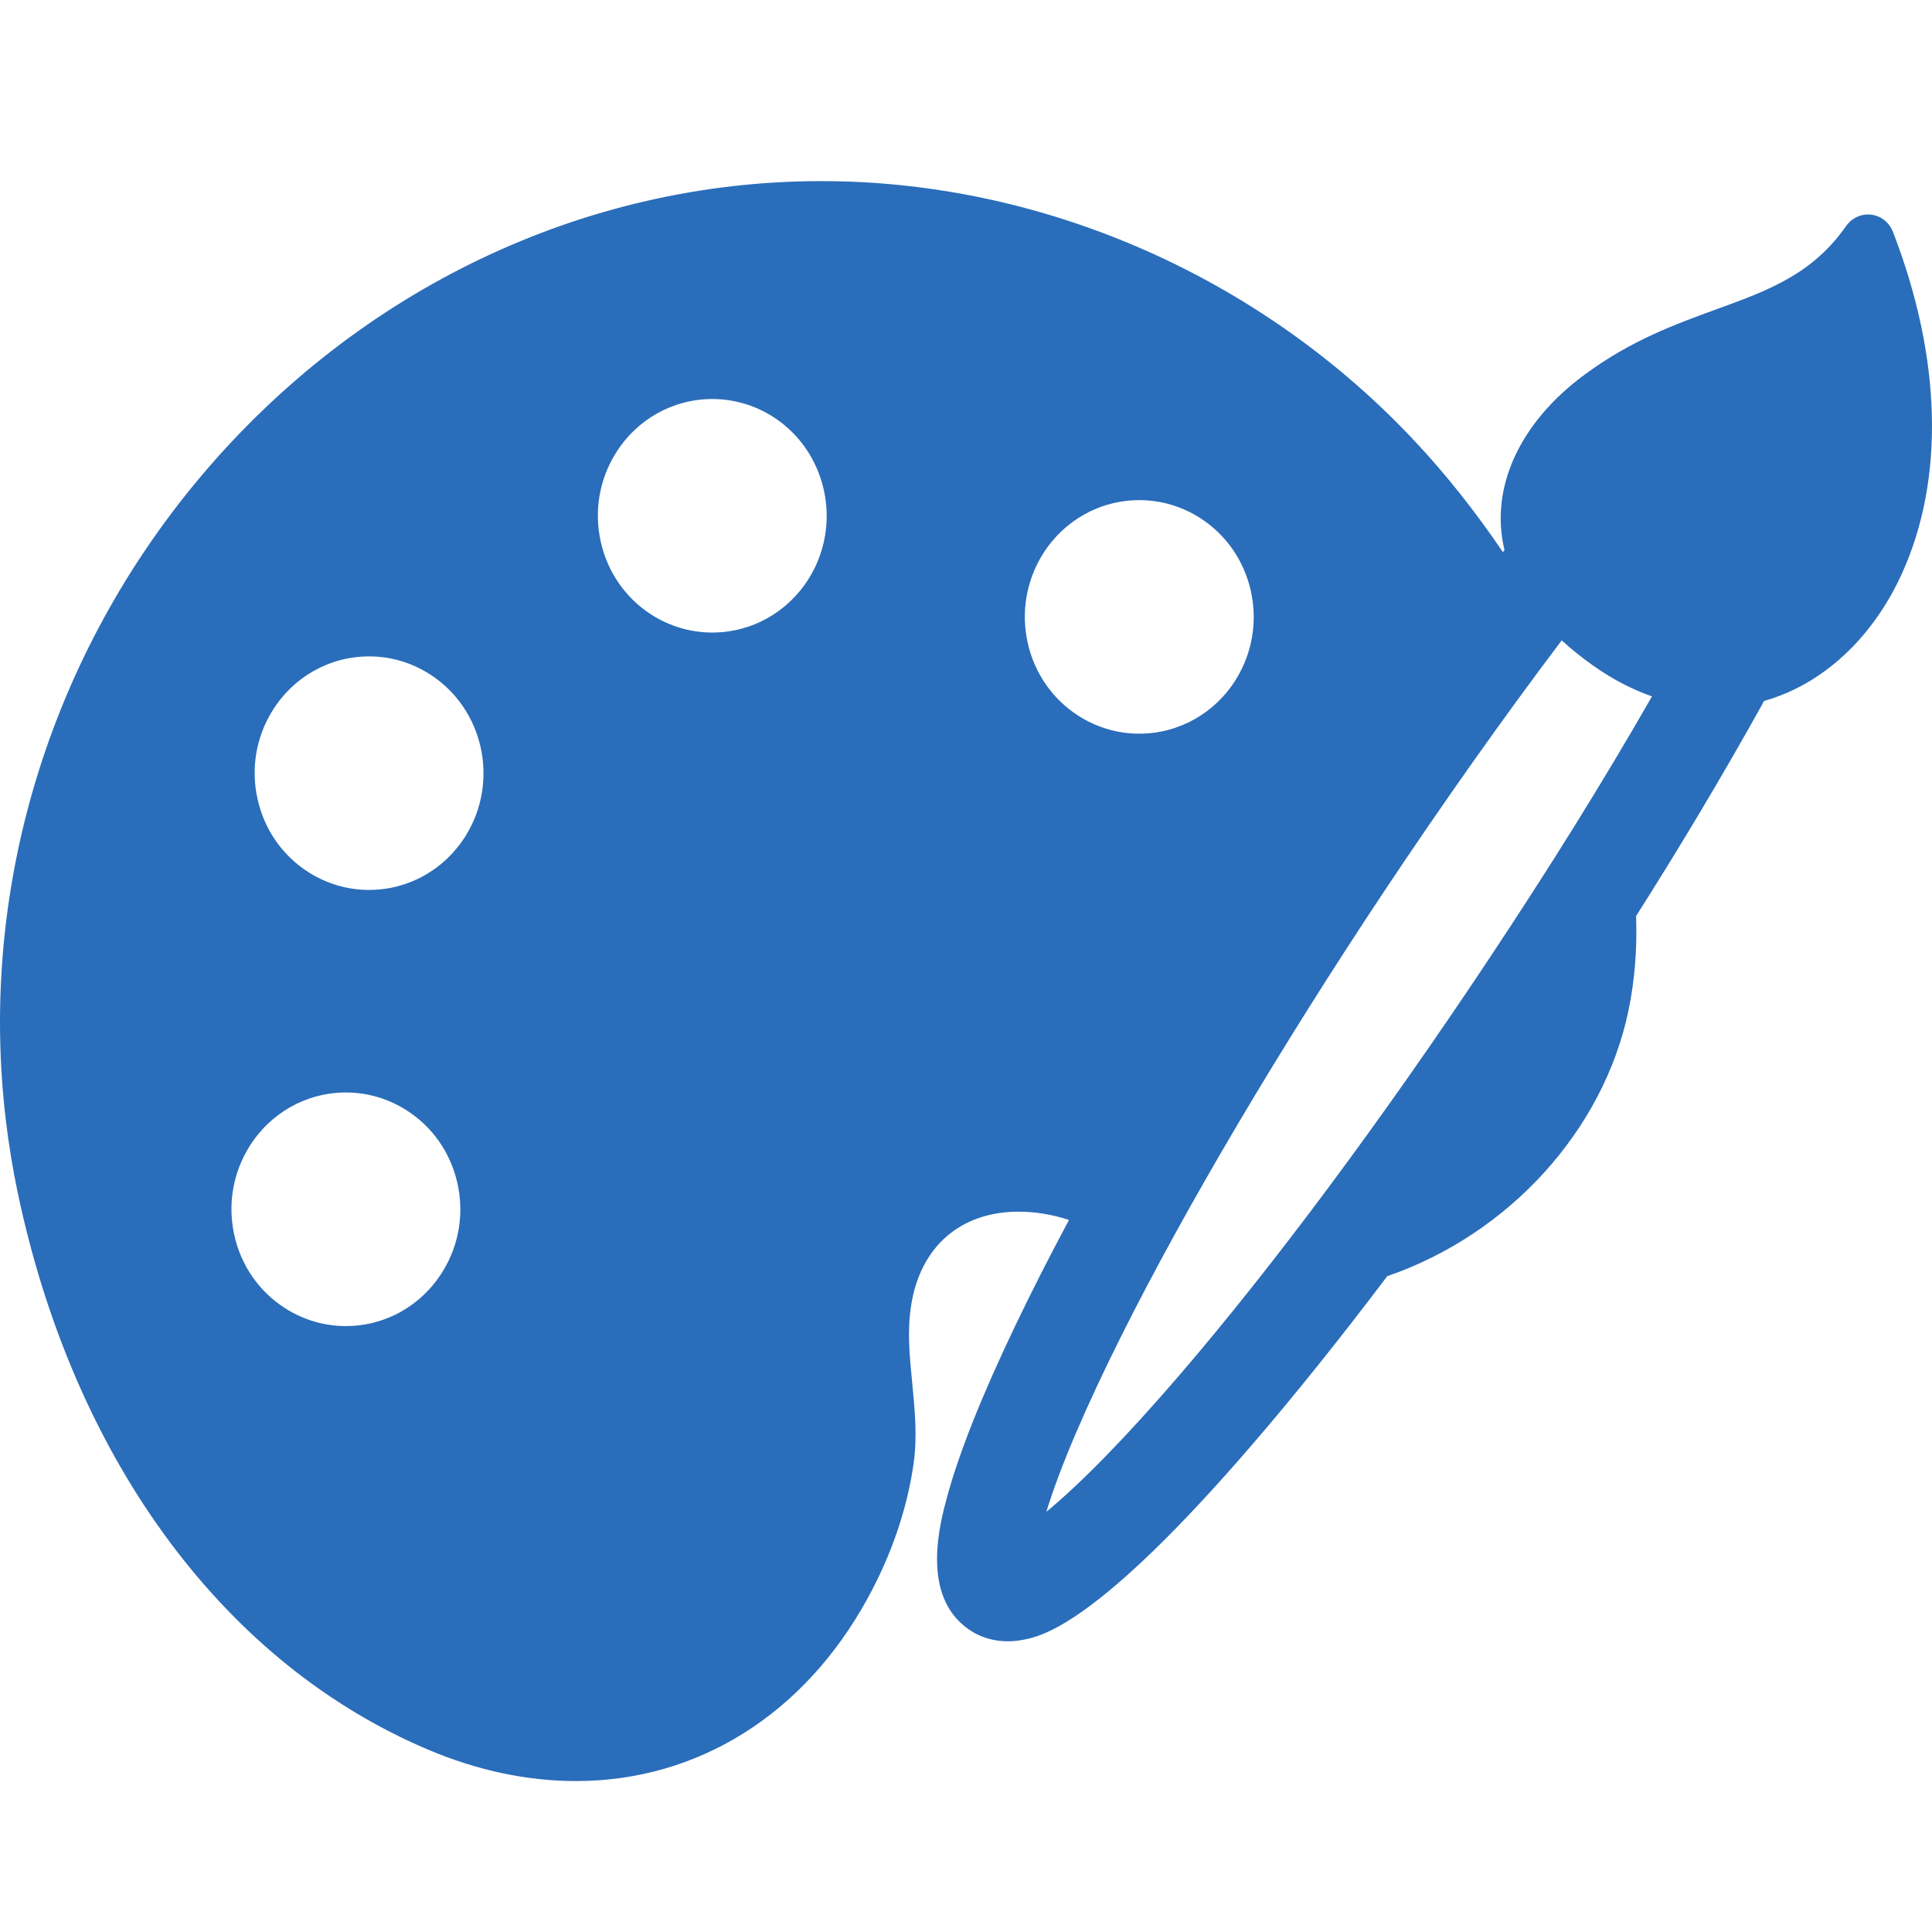 <svg width="32" height="32" viewBox="0 0 32 32" fill="none" xmlns="http://www.w3.org/2000/svg">
<path d="M31.353 3.84C31.294 3.685 31.156 3.576 30.994 3.556C30.833 3.536 30.673 3.608 30.578 3.743C30.017 4.546 29.28 4.814 28.426 5.124C27.738 5.375 27.026 5.633 26.257 6.197C25.169 6.994 24.671 8.081 24.919 9.11L24.893 9.145C24.438 8.473 23.944 7.85 23.422 7.295C20.982 4.696 17.572 3.134 14.066 3.008C13.911 3.003 13.754 3 13.599 3C9.685 3 5.938 4.786 3.319 7.9C0.715 10.997 -0.44 15.03 0.152 18.963C0.201 19.292 0.263 19.624 0.336 19.951C1.299 24.275 3.758 27.565 7.082 28.976C7.902 29.324 8.728 29.5 9.539 29.5C11.553 29.5 13.311 28.401 14.364 26.485C14.765 25.755 15.023 25.001 15.132 24.243C15.196 23.795 15.152 23.348 15.11 22.915C15.066 22.469 15.024 22.047 15.091 21.623C15.242 20.65 15.908 20.069 16.872 20.069C17.146 20.069 17.426 20.115 17.706 20.206C17.378 20.819 17.081 21.405 16.821 21.947C16.27 23.097 15.89 24.05 15.691 24.778C15.569 25.227 15.243 26.42 16.037 26.982C16.289 27.161 16.609 27.224 16.942 27.161C17.242 27.104 18.155 26.931 20.748 23.918C21.444 23.11 22.194 22.174 22.978 21.137C24.991 20.445 26.557 18.723 26.971 16.745C27.075 16.251 27.118 15.722 27.099 15.172C27.853 13.983 28.514 12.875 29.179 11.683C29.192 11.66 29.204 11.635 29.217 11.61C30.182 11.34 31.013 10.574 31.501 9.502C32.214 7.937 32.161 5.926 31.353 3.84ZM20.474 11.249C20.125 11.814 19.524 12.152 18.868 12.152C18.512 12.152 18.163 12.049 17.86 11.855C17.432 11.579 17.134 11.15 17.022 10.647C16.91 10.143 16.997 9.625 17.266 9.187C17.616 8.622 18.216 8.284 18.872 8.284C19.228 8.284 19.577 8.387 19.88 8.581C20.308 8.857 20.606 9.286 20.718 9.789C20.83 10.293 20.743 10.811 20.474 11.249ZM22.933 14.753C23.892 13.312 24.905 11.88 25.867 10.606C26.023 10.75 26.198 10.89 26.387 11.024C26.7 11.246 27.027 11.417 27.362 11.535C26.549 12.953 25.676 14.358 24.618 15.948C22.88 18.561 21.073 20.989 19.529 22.784C18.667 23.786 17.913 24.56 17.331 25.04C17.555 24.307 17.984 23.302 18.581 22.11C19.648 19.98 21.194 17.367 22.933 14.753ZM6.112 14.74C5.755 14.74 5.407 14.637 5.104 14.443C4.675 14.167 4.378 13.739 4.266 13.235C4.153 12.731 4.24 12.213 4.51 11.775C4.859 11.21 5.459 10.872 6.115 10.872C6.472 10.872 6.82 10.975 7.123 11.17C8.008 11.738 8.274 12.934 7.717 13.837C7.368 14.402 6.768 14.74 6.112 14.74ZM4.125 18.999C4.474 18.433 5.074 18.095 5.731 18.095C6.087 18.095 6.435 18.198 6.739 18.393C7.167 18.668 7.465 19.097 7.577 19.601C7.689 20.105 7.602 20.623 7.332 21.06C6.983 21.626 6.383 21.964 5.727 21.964C5.37 21.964 5.022 21.861 4.719 21.666C4.29 21.391 3.993 20.962 3.881 20.458C3.769 19.954 3.856 19.436 4.125 18.999ZM10.194 7.513C10.543 6.947 11.144 6.609 11.8 6.609C12.156 6.609 12.505 6.712 12.808 6.906C13.692 7.475 13.958 8.671 13.402 9.574C13.052 10.139 12.452 10.477 11.796 10.477C11.44 10.477 11.091 10.374 10.788 10.18C10.36 9.904 10.062 9.475 9.95 8.972C9.838 8.468 9.925 7.95 10.194 7.513Z" fill="#2A6DBA"/>
</svg>
